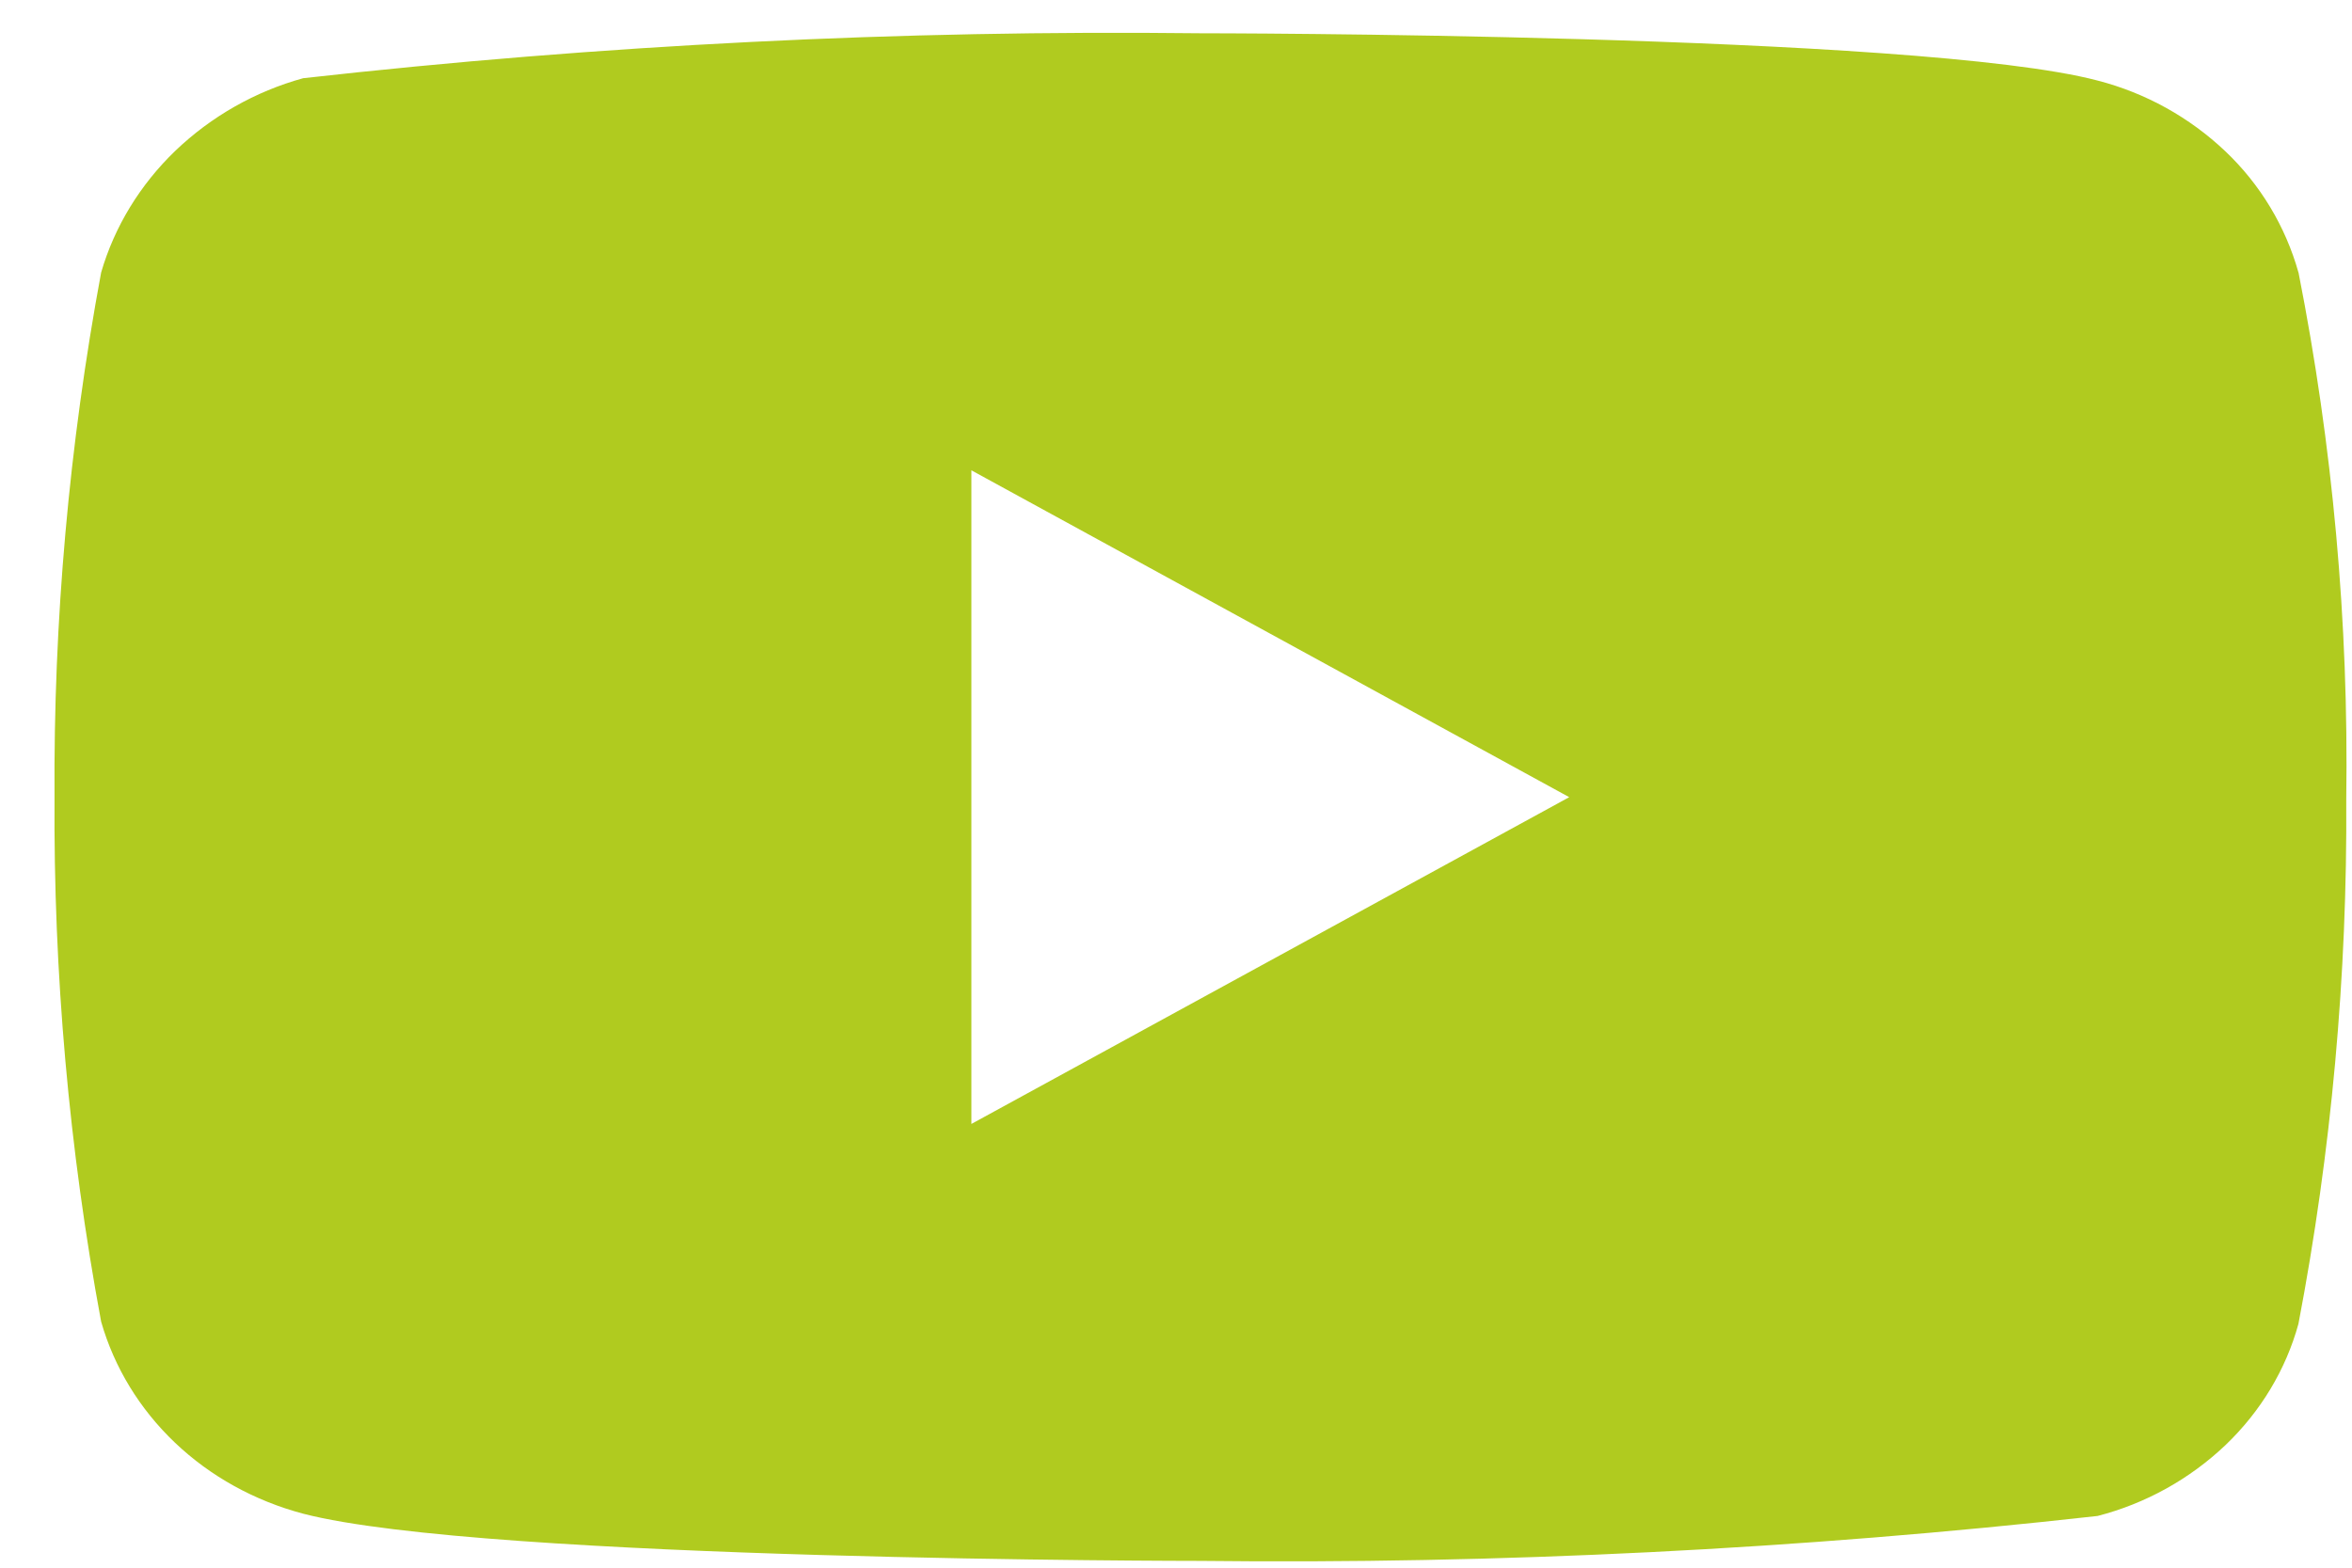 <svg width="27" height="18" viewBox="0 0 27 18" fill="none" xmlns="http://www.w3.org/2000/svg">
<path d="M26.386 3.131C26.237 2.599 25.947 2.118 25.547 1.738C25.135 1.347 24.63 1.067 24.08 0.925C22.021 0.382 13.774 0.382 13.774 0.382C10.335 0.343 6.897 0.515 3.48 0.898C2.93 1.05 2.426 1.336 2.013 1.731C1.608 2.121 1.314 2.602 1.161 3.129C0.792 5.115 0.613 7.132 0.626 9.152C0.613 11.17 0.791 13.186 1.161 15.175C1.311 15.7 1.603 16.179 2.01 16.566C2.417 16.953 2.923 17.232 3.48 17.38C5.566 17.922 13.774 17.922 13.774 17.922C17.216 17.961 20.658 17.789 24.08 17.406C24.63 17.264 25.135 16.984 25.547 16.593C25.952 16.206 26.241 15.725 26.385 15.201C26.764 13.216 26.947 11.198 26.934 9.177C26.963 7.148 26.779 5.121 26.386 3.129V3.131ZM11.151 12.905V5.4L18.014 9.153L11.151 12.905Z" fill="#B0CB1F"/>
</svg>

